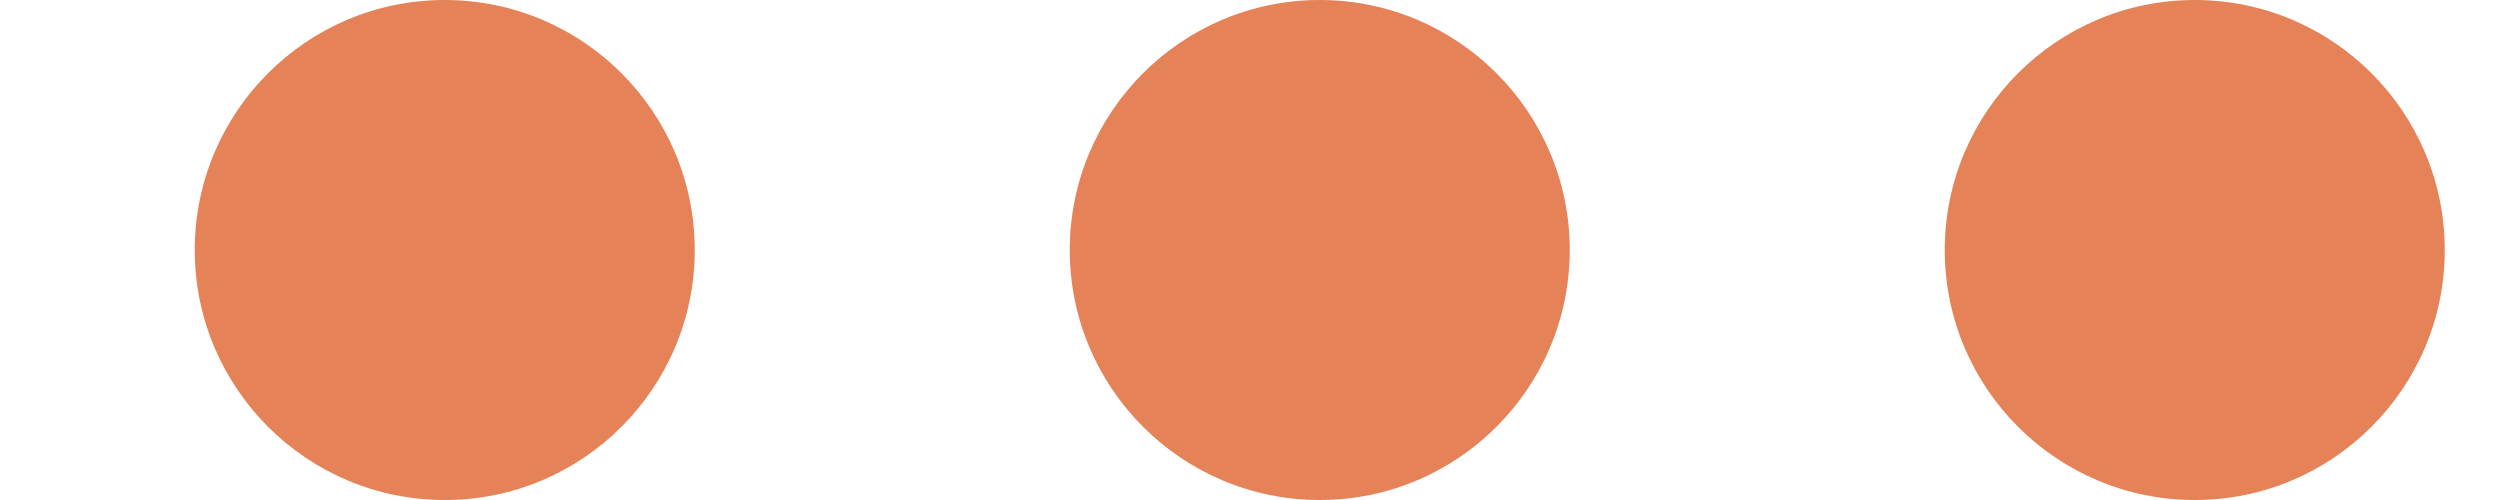 <svg width="10" height="2" viewBox="0 0 10 2" fill="none" xmlns="http://www.w3.org/2000/svg">
<path d="M2.779 1C2.779 1.552 2.331 2 1.779 2C1.227 2 0.779 1.552 0.779 1C0.779 0.448 1.227 -3.73832e-07 1.779 -3.49691e-07C2.331 -3.2555e-07 2.779 0.448 2.779 1ZM6.279 1C6.279 1.552 5.831 2 5.279 2C4.727 2 4.279 1.552 4.279 1C4.279 0.448 4.727 -2.20842e-07 5.279 -1.96701e-07C5.831 -1.7256e-07 6.279 0.448 6.279 1ZM9.779 1C9.779 1.552 9.331 2 8.779 2C8.227 2 7.779 1.552 7.779 1C7.779 0.448 8.227 -6.78525e-08 8.779 -4.37114e-08C9.331 -1.95703e-08 9.779 0.448 9.779 1Z" fill="#E58257"/>
</svg>
